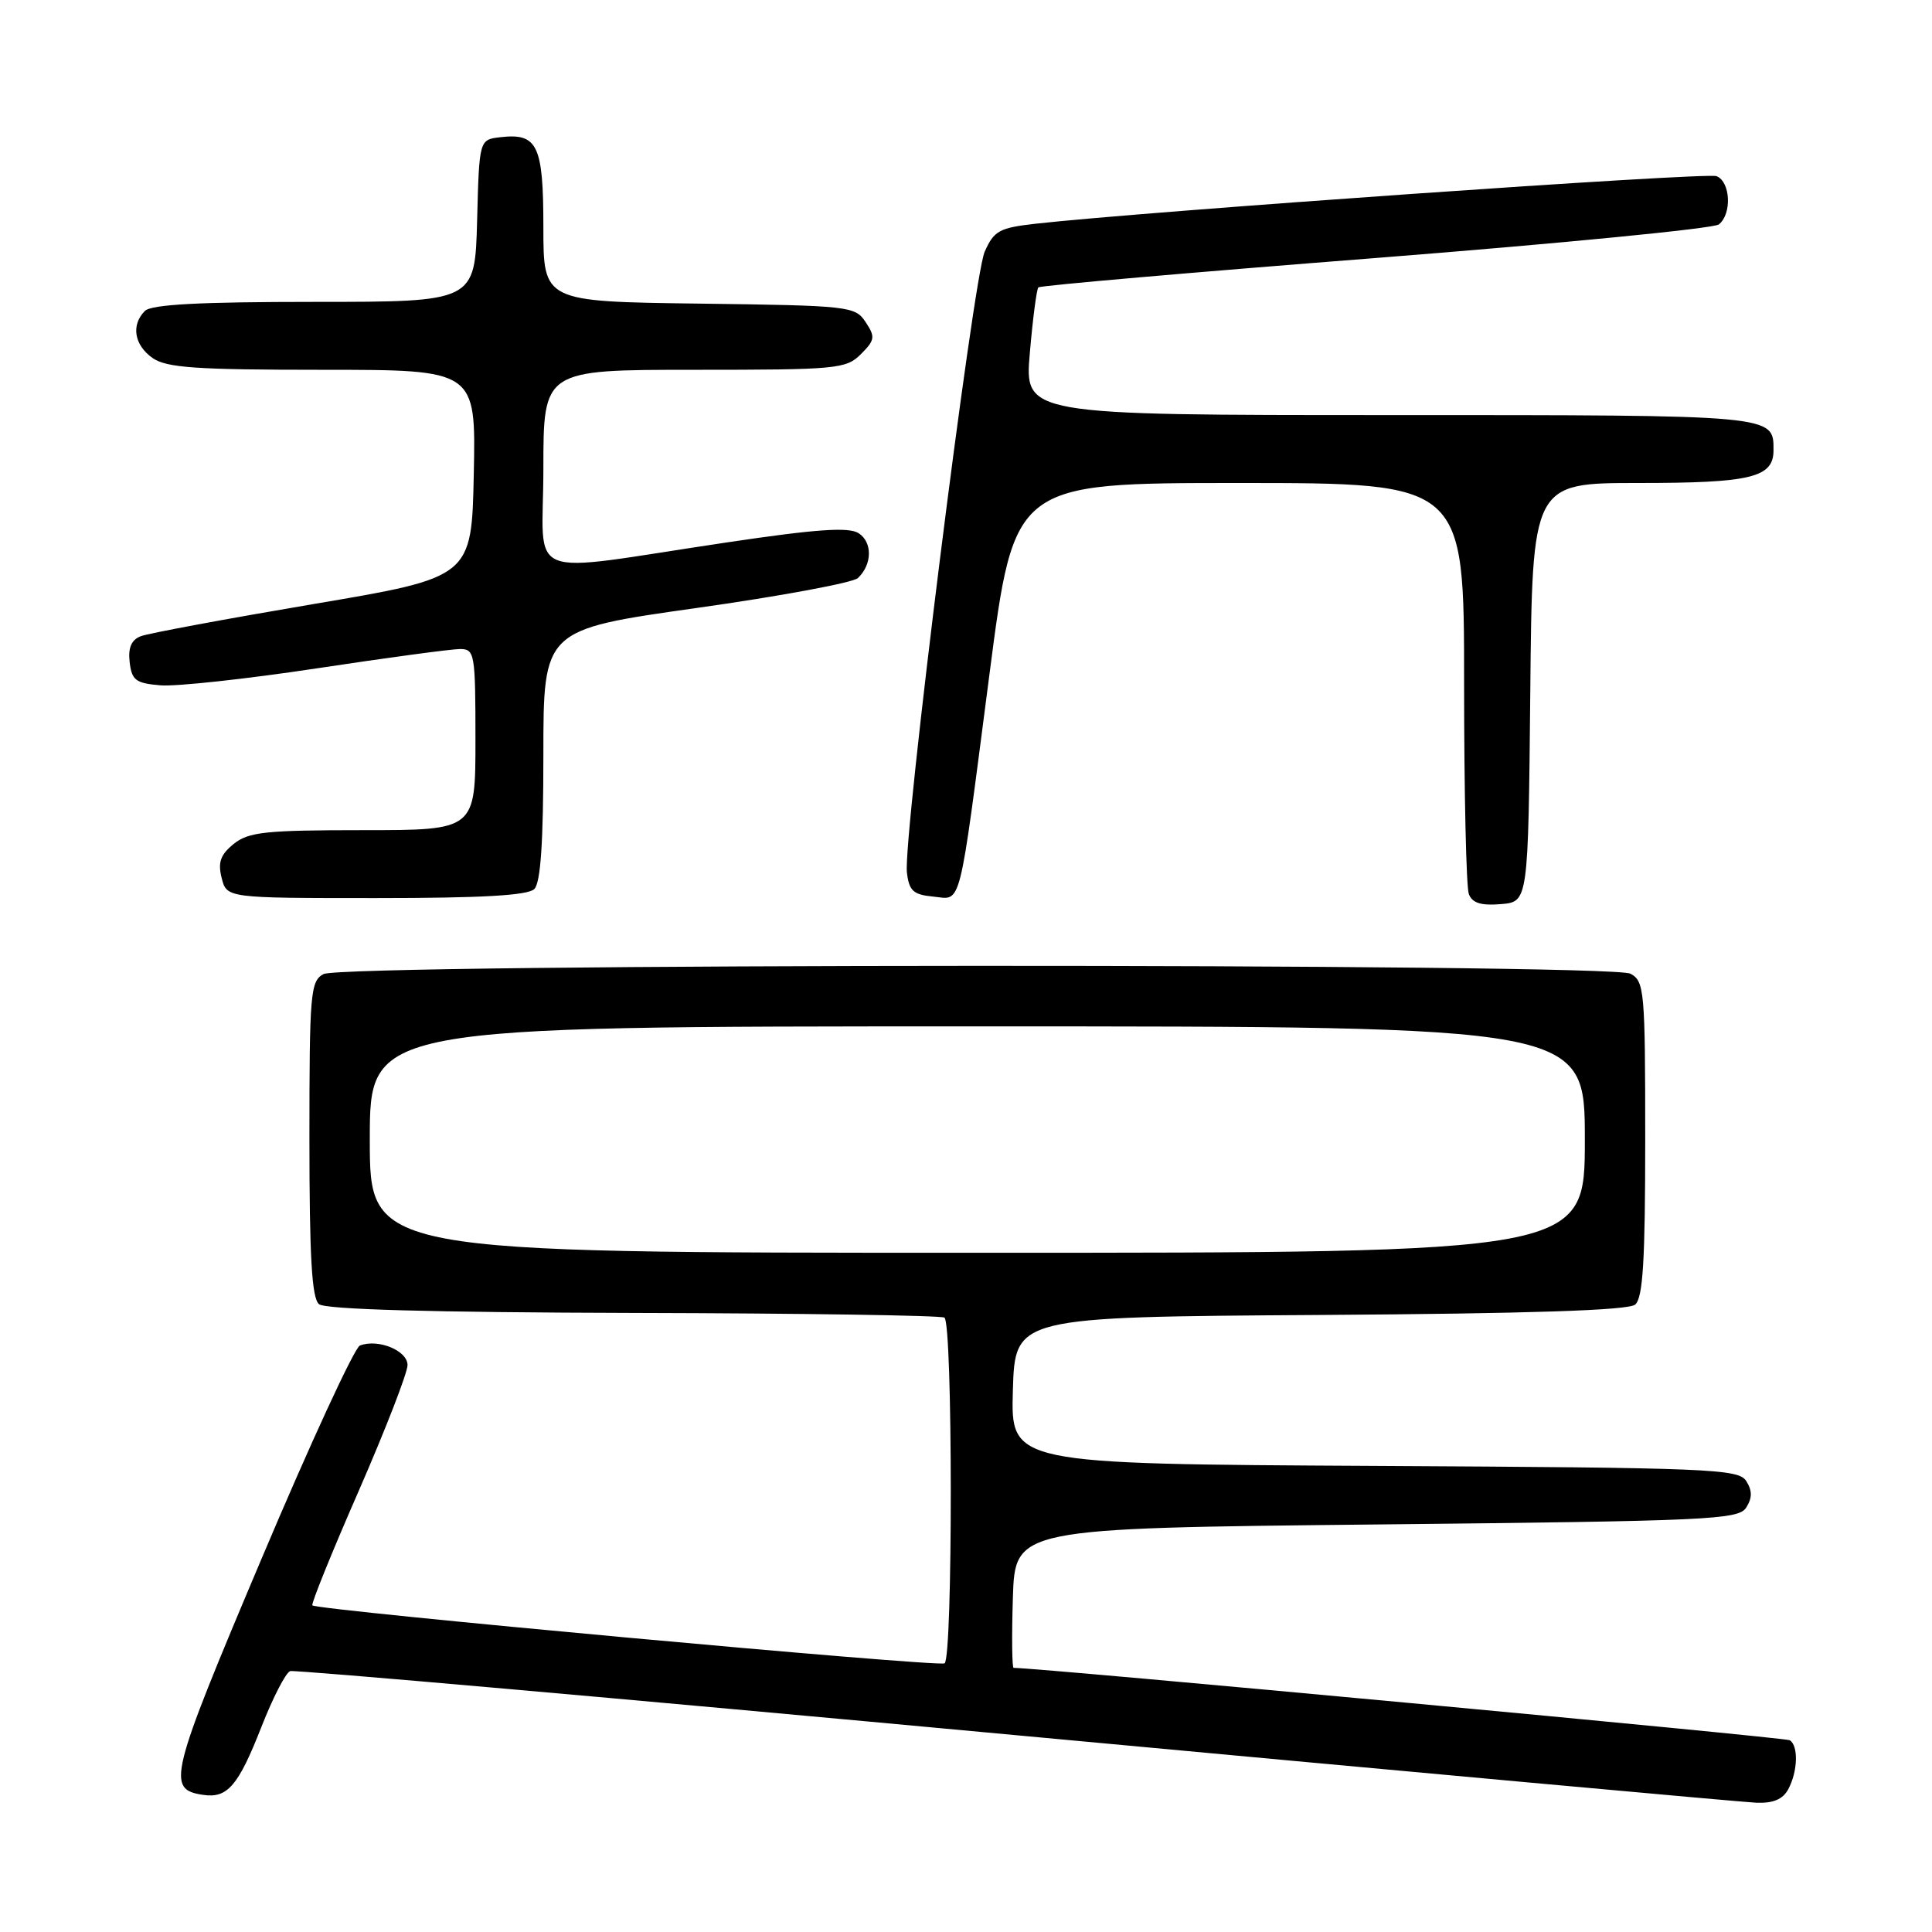 <?xml version="1.0" encoding="UTF-8" standalone="no"?>
<!DOCTYPE svg PUBLIC "-//W3C//DTD SVG 1.1//EN" "http://www.w3.org/Graphics/SVG/1.1/DTD/svg11.dtd" >
<svg xmlns="http://www.w3.org/2000/svg" xmlns:xlink="http://www.w3.org/1999/xlink" version="1.1" viewBox="0 0 256 256">
 <g >
 <path fill="currentColor"
d=" M 236.96 237.07 C 238.22 234.72 238.32 231.31 237.15 230.59 C 236.55 230.22 137.71 221.00 134.31 221.00 C 134.10 221.00 134.05 216.84 134.21 211.75 C 134.50 202.50 134.50 202.50 182.39 202.00 C 226.60 201.54 230.37 201.37 231.39 199.75 C 232.19 198.47 232.19 197.53 231.39 196.25 C 230.36 194.63 226.74 194.48 182.11 194.24 C 133.93 193.98 133.93 193.98 134.21 184.24 C 134.50 174.50 134.50 174.50 174.91 174.24 C 202.71 174.06 215.74 173.63 216.66 172.87 C 217.70 172.00 218.00 167.10 218.00 150.91 C 218.00 131.22 217.89 130.01 216.04 129.02 C 213.38 127.60 45.53 127.65 42.87 129.07 C 41.13 130.00 41.00 131.57 41.00 150.91 C 41.00 166.58 41.32 172.02 42.27 172.81 C 43.12 173.51 57.15 173.90 83.92 173.97 C 106.12 174.02 124.67 174.30 125.14 174.59 C 126.25 175.27 126.27 219.72 125.16 220.40 C 124.33 220.92 42.04 213.37 41.39 212.72 C 41.20 212.54 43.96 205.71 47.53 197.56 C 51.09 189.40 54.00 181.90 54.00 180.88 C 54.00 178.96 50.11 177.36 47.69 178.29 C 46.97 178.57 41.08 191.33 34.61 206.65 C 22.43 235.46 22.02 237.10 26.91 237.83 C 30.14 238.31 31.57 236.65 34.64 228.82 C 36.16 224.95 37.87 221.62 38.45 221.43 C 39.03 221.24 82.25 225.05 134.50 229.91 C 186.75 234.77 230.95 238.80 232.71 238.87 C 234.96 238.96 236.24 238.42 236.96 237.07 Z  M 202.77 91.75 C 203.03 64.00 203.03 64.00 217.08 64.00 C 232.03 64.00 235.00 63.28 235.00 59.66 C 235.00 54.96 235.42 55.00 184.17 55.00 C 135.74 55.00 135.74 55.00 136.46 46.75 C 136.85 42.21 137.36 38.31 137.59 38.08 C 137.83 37.84 157.92 36.09 182.26 34.19 C 206.59 32.28 227.06 30.28 227.75 29.74 C 229.52 28.35 229.30 24.05 227.44 23.34 C 226.07 22.81 151.50 28.03 137.17 29.65 C 132.41 30.19 131.70 30.58 130.47 33.37 C 128.94 36.85 119.65 111.02 120.17 115.60 C 120.45 118.03 121.01 118.55 123.63 118.80 C 127.49 119.18 126.96 121.25 131.12 89.25 C 134.40 64.00 134.40 64.00 164.20 64.00 C 194.00 64.00 194.00 64.00 194.00 90.42 C 194.00 104.95 194.28 117.57 194.63 118.47 C 195.08 119.66 196.25 120.02 198.88 119.80 C 202.50 119.50 202.50 119.50 202.77 91.75 Z  M 70.80 117.80 C 71.64 116.96 72.00 111.58 72.00 100.02 C 72.00 83.43 72.00 83.43 92.25 80.57 C 103.39 79.00 113.03 77.21 113.67 76.60 C 115.58 74.81 115.63 71.85 113.77 70.65 C 112.46 69.81 108.20 70.10 96.27 71.88 C 68.78 75.97 72.00 77.26 72.00 62.13 C 72.00 49.00 72.00 49.00 92.00 49.00 C 110.90 49.00 112.11 48.89 114.07 46.93 C 115.94 45.06 116.00 44.64 114.70 42.68 C 113.31 40.57 112.56 40.49 92.63 40.23 C 72.00 39.96 72.00 39.96 72.00 30.10 C 72.00 19.22 71.23 17.61 66.31 18.18 C 63.50 18.50 63.50 18.50 63.22 29.25 C 62.93 40.00 62.93 40.00 41.67 40.00 C 26.46 40.00 20.06 40.34 19.20 41.20 C 17.34 43.06 17.78 45.73 20.22 47.44 C 22.06 48.73 25.99 49.00 42.75 49.00 C 63.06 49.00 63.06 49.00 62.78 62.75 C 62.50 76.50 62.50 76.50 41.48 80.05 C 29.92 82.01 19.65 83.92 18.66 84.30 C 17.41 84.78 16.96 85.82 17.18 87.74 C 17.46 90.14 17.99 90.54 21.27 90.81 C 23.34 90.98 32.66 89.97 41.98 88.56 C 51.29 87.15 59.84 86.00 60.96 86.00 C 62.90 86.00 63.00 86.59 63.00 98.00 C 63.00 110.00 63.00 110.00 48.11 110.00 C 35.17 110.00 32.93 110.24 30.96 111.83 C 29.21 113.25 28.85 114.27 29.37 116.33 C 30.04 119.00 30.04 119.00 49.82 119.00 C 63.87 119.00 69.95 118.65 70.80 117.80 Z  M 49.00 151.00 C 49.00 136.00 49.00 136.00 129.50 136.00 C 210.00 136.00 210.00 136.00 210.00 151.00 C 210.00 166.00 210.00 166.00 129.50 166.00 C 49.00 166.00 49.00 166.00 49.00 151.00 Z "/>
</g>
</svg>
